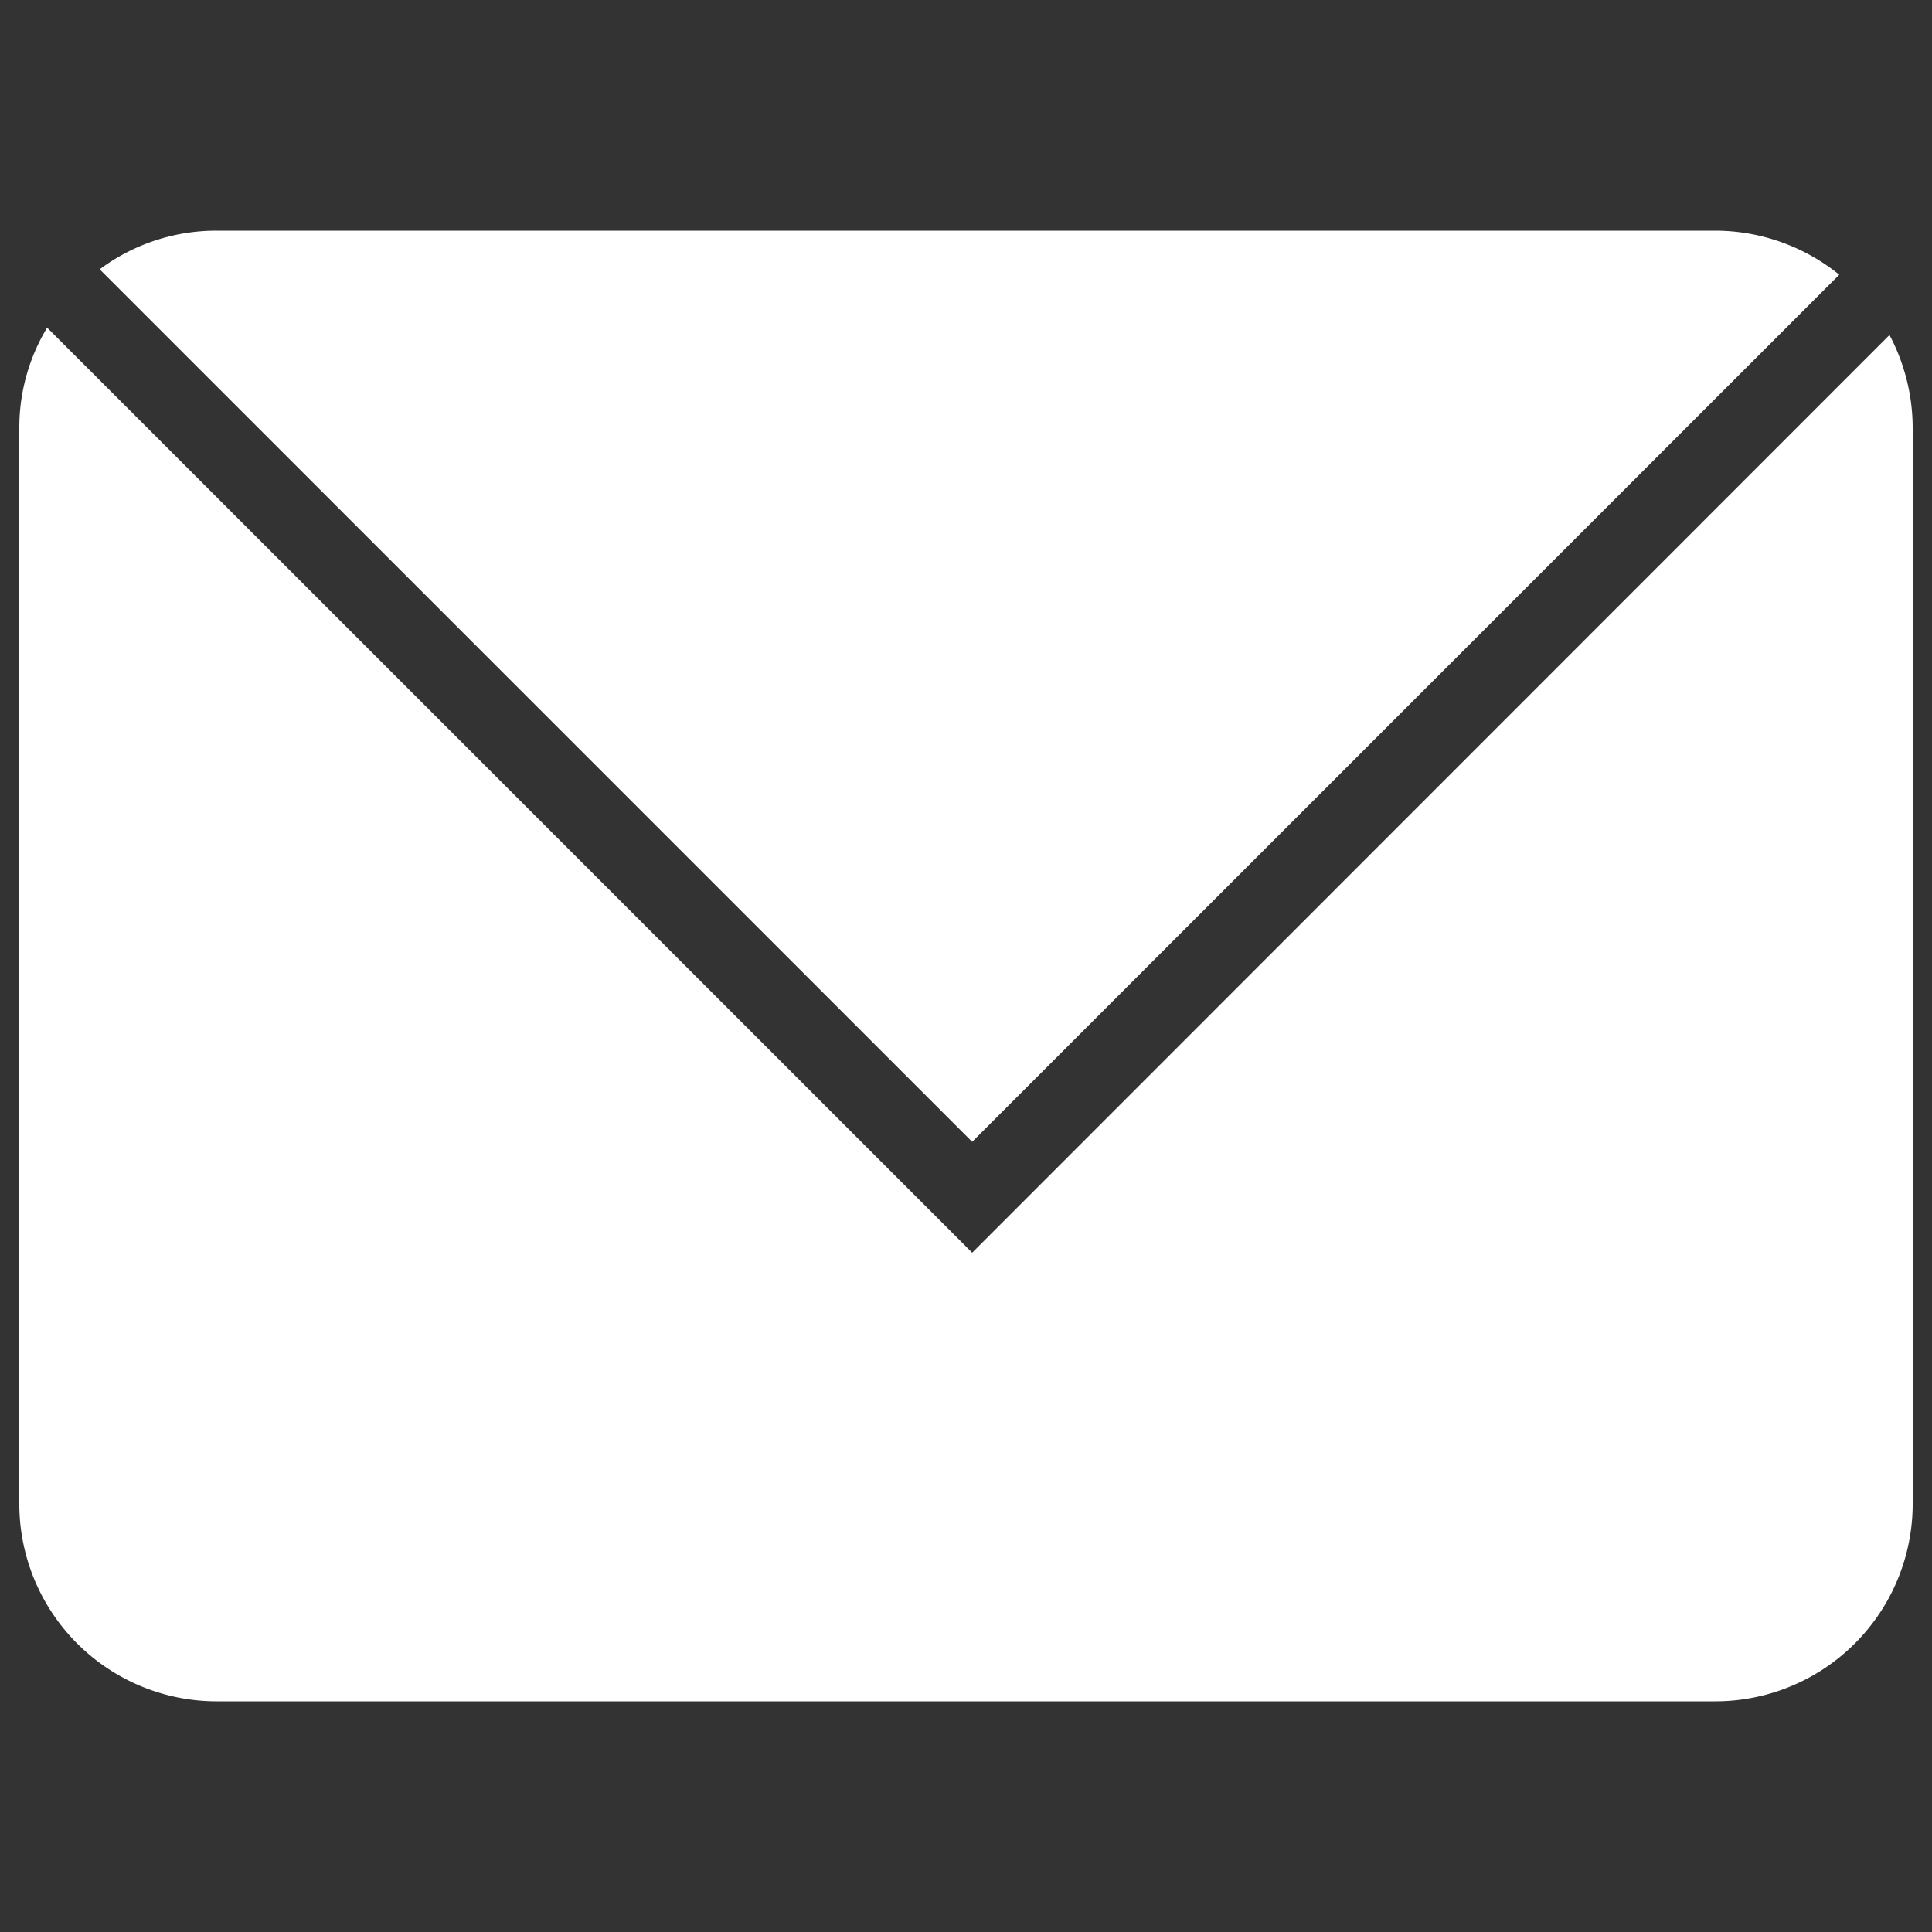 <svg
  xmlns="http://www.w3.org/2000/svg"
  viewBox="0 0 500 500"
  width="500"
  height="500"
  fill="#ffffff"
>
  <rect x="0" y="0" width="500" height="500" fill="#333333" stroke="none"/>
  <path d="M251.6 295.5L476 71.1a51.1 51.1 0 0 0-32.1-11.4H56.1a50.5 50.5 0 0 0-30.3 10z" />
  <path d="M251.6 324.2L12.2 84.8a50 50 0 0 0-7.2 26v278.4a51.1 51.1 0 0 0 51.1 51.1h387.8a51.1 51.1 0 0 0 51.1-51.1V110.8a51.5 51.5 0 0 0-6-24.1z" />
</svg>
